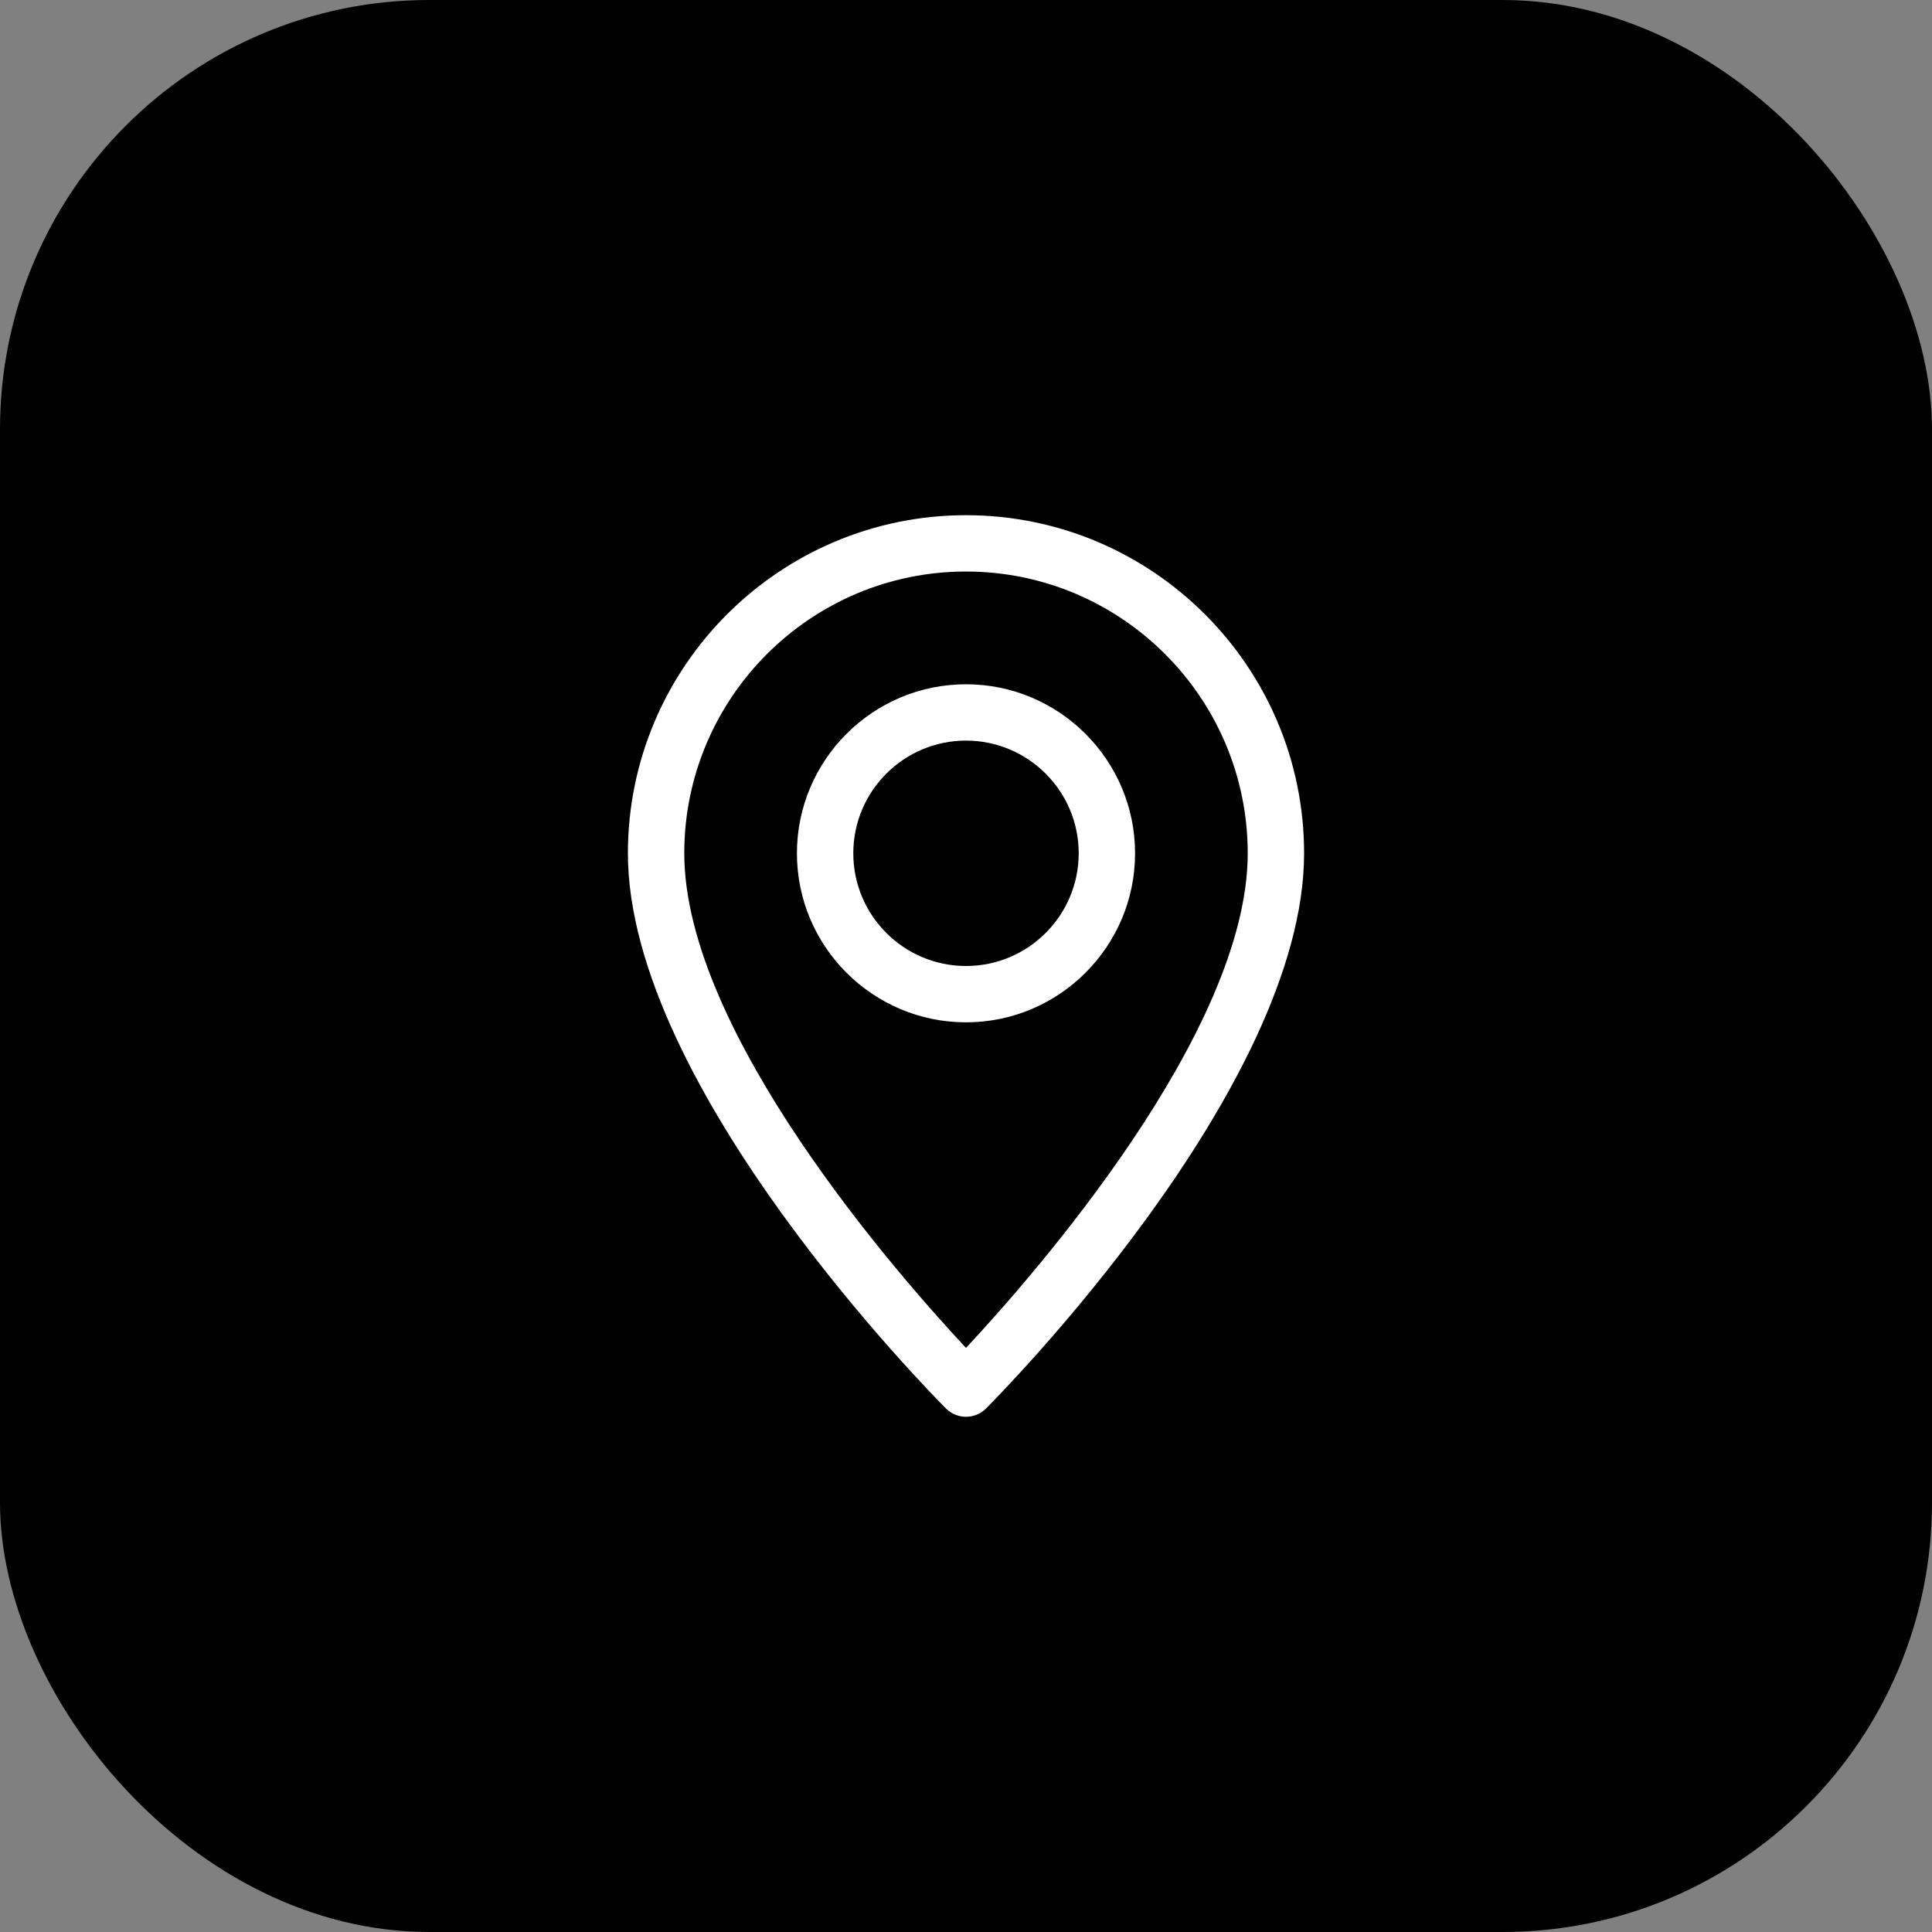 <svg width="45" height="45" viewBox="0 0 45 45" fill="none" xmlns="http://www.w3.org/2000/svg">
<rect x="0" y="0" width="45" height="45" fill="#808080" stroke="none"/>
<rect width="45" height="45" rx="10" fill="url(#paint0_linear_99_722)" style=""/>
<path d="M22.5 12C18.157 12 14.625 15.532 14.625 19.875C14.625 25.334 21.733 32.505 22.035 32.808C22.164 32.936 22.332 33 22.5 33C22.668 33 22.836 32.936 22.965 32.808C23.267 32.505 30.375 25.334 30.375 19.875C30.375 15.532 26.843 12 22.5 12ZM22.5 31.395C20.933 29.717 15.938 24.045 15.938 19.875C15.938 16.256 18.881 13.312 22.5 13.312C26.119 13.312 29.062 16.256 29.062 19.875C29.062 24.041 24.067 29.717 22.5 31.395Z" fill="white" style="fill:white;fill-opacity:1;"/>
<path d="M22.5 15.938C20.329 15.938 18.562 17.704 18.562 19.875C18.562 22.046 20.329 23.812 22.5 23.812C24.671 23.812 26.438 22.046 26.438 19.875C26.438 17.704 24.671 15.938 22.5 15.938ZM22.5 22.5C21.052 22.5 19.875 21.323 19.875 19.875C19.875 18.427 21.052 17.25 22.5 17.25C23.948 17.25 25.125 18.427 25.125 19.875C25.125 21.323 23.948 22.5 22.5 22.5Z" fill="white" style="fill:white;fill-opacity:1;"/>
<defs>
<linearGradient id="paint0_linear_99_722" x1="-4.12322e-08" y1="45" x2="46.34" y2="43.575" gradientUnits="userSpaceOnUse">
<stop stop-color="#CFCFCF" style="stop-color:#CFCFCF;stop-color:color(display-p3 0.812 0.812 0.812);stop-opacity:1;"/>
<stop offset="1" stop-color="#928C89" style="stop-color:#928C89;stop-color:color(display-p3 0.572 0.549 0.539);stop-opacity:1;"/>
</linearGradient>
</defs>
</svg>
